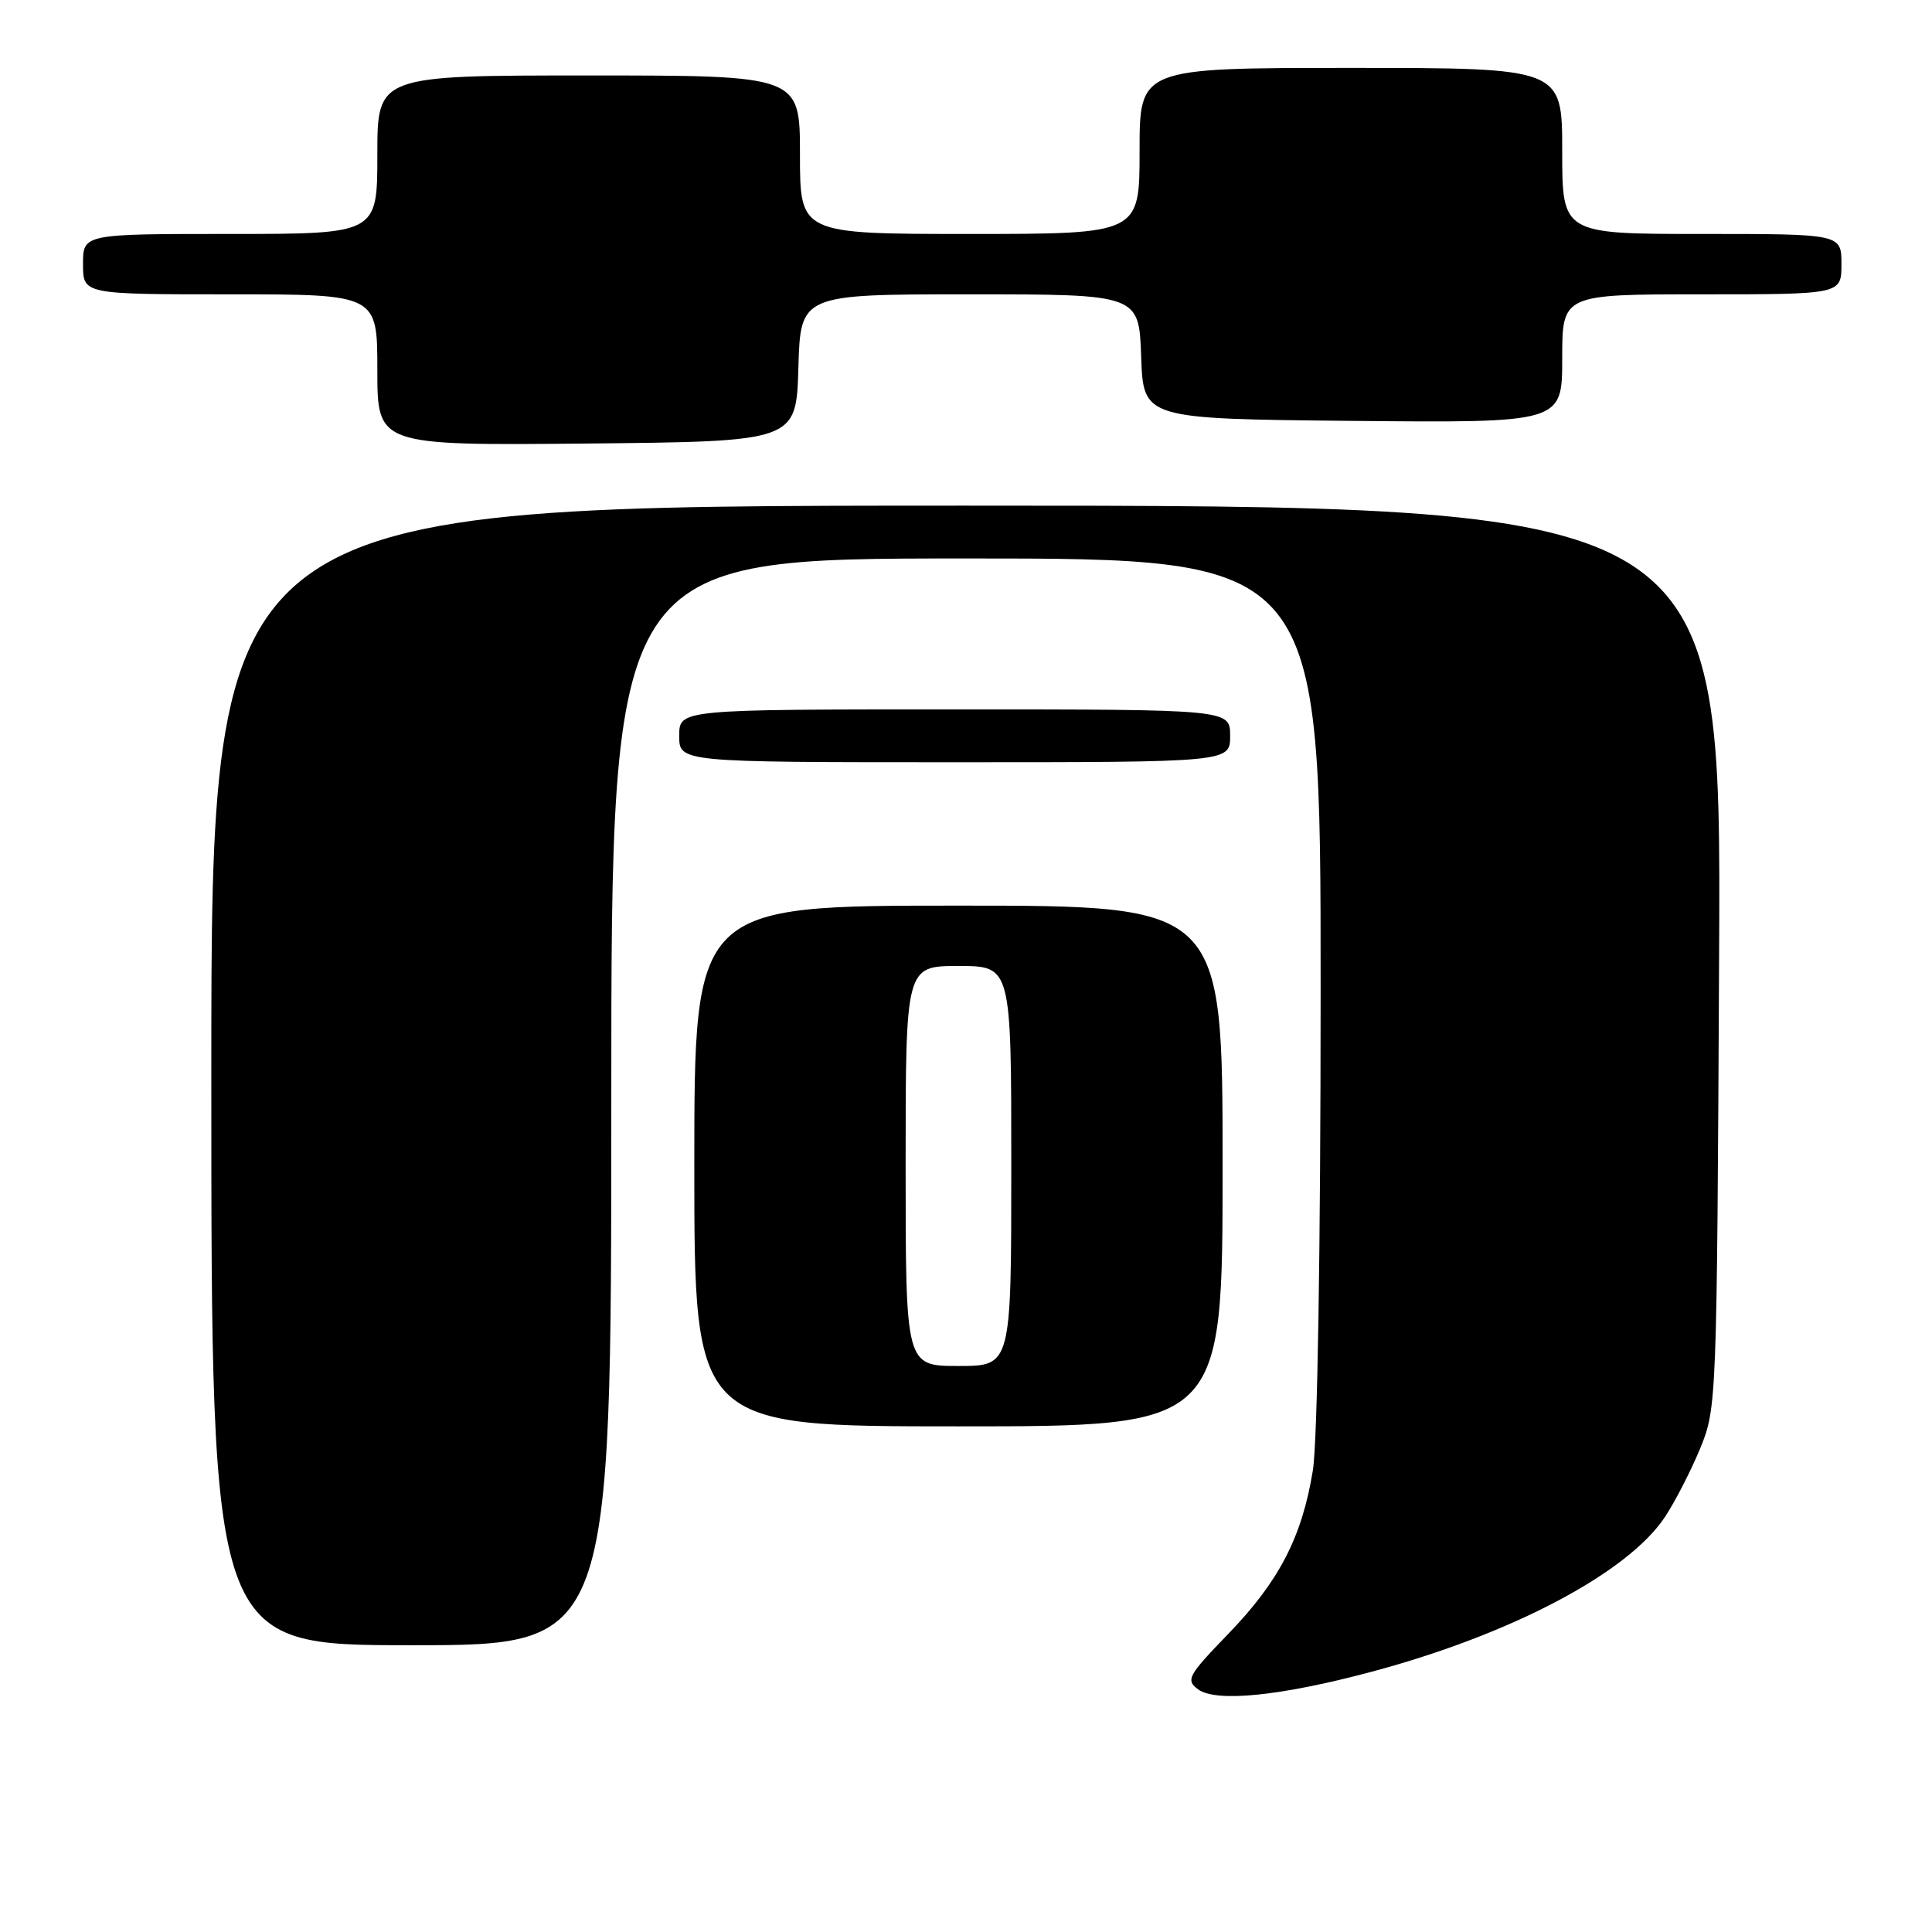 <?xml version="1.0" encoding="UTF-8" standalone="no"?>
<!DOCTYPE svg PUBLIC "-//W3C//DTD SVG 1.1//EN" "http://www.w3.org/Graphics/SVG/1.1/DTD/svg11.dtd" >
<svg xmlns="http://www.w3.org/2000/svg" xmlns:xlink="http://www.w3.org/1999/xlink" version="1.1" viewBox="0 0 256 256">
 <g >
 <path fill="currentColor"
d=" M 181.81 221.50 C 200.30 216.55 215.72 208.40 220.62 201.00 C 221.98 198.94 224.08 194.84 225.30 191.88 C 227.47 186.57 227.50 185.71 227.79 126.75 C 228.09 67.00 228.09 67.00 128.04 67.00 C 28.00 67.00 28.00 67.00 28.00 142.50 C 28.00 218.00 28.00 218.00 54.50 218.00 C 81.00 218.00 81.00 218.00 81.00 146.00 C 81.00 74.00 81.00 74.00 128.00 74.00 C 175.00 74.00 175.00 74.00 174.99 131.25 C 174.99 165.65 174.57 191.03 173.96 194.84 C 172.52 203.67 169.50 209.52 162.75 216.50 C 157.41 222.02 157.10 222.60 158.73 223.83 C 161.09 225.61 169.71 224.74 181.81 221.50 Z  M 162.00 154.50 C 162.00 120.00 162.00 120.00 127.00 120.00 C 92.00 120.00 92.00 120.00 92.00 154.50 C 92.00 189.00 92.00 189.00 127.00 189.00 C 162.00 189.00 162.00 189.00 162.00 154.50 Z  M 163.00 97.50 C 163.00 94.00 163.00 94.00 126.50 94.00 C 90.00 94.00 90.00 94.00 90.00 97.50 C 90.00 101.00 90.00 101.00 126.50 101.00 C 163.00 101.00 163.00 101.00 163.00 97.50 Z  M 105.79 48.75 C 106.07 39.00 106.07 39.00 128.50 39.00 C 150.92 39.00 150.92 39.00 151.21 47.25 C 151.50 55.50 151.50 55.50 179.25 55.77 C 207.00 56.03 207.00 56.03 207.00 47.52 C 207.00 39.00 207.00 39.00 225.50 39.00 C 244.00 39.00 244.00 39.00 244.00 35.00 C 244.00 31.00 244.00 31.00 225.50 31.00 C 207.00 31.00 207.00 31.00 207.00 20.00 C 207.00 9.00 207.00 9.00 179.00 9.00 C 151.00 9.00 151.00 9.00 151.00 20.00 C 151.00 31.00 151.00 31.00 128.50 31.00 C 106.00 31.00 106.00 31.00 106.00 20.50 C 106.00 10.00 106.00 10.00 78.00 10.00 C 50.00 10.00 50.00 10.00 50.00 20.50 C 50.00 31.00 50.00 31.00 30.50 31.00 C 11.00 31.00 11.00 31.00 11.00 35.00 C 11.00 39.00 11.00 39.00 30.50 39.00 C 50.00 39.00 50.00 39.00 50.00 49.02 C 50.00 59.03 50.00 59.03 77.75 58.77 C 105.50 58.50 105.50 58.50 105.79 48.75 Z  M 120.00 154.50 C 120.00 128.00 120.00 128.00 127.00 128.00 C 134.00 128.00 134.00 128.00 134.00 154.50 C 134.00 181.00 134.00 181.00 127.00 181.00 C 120.00 181.00 120.00 181.00 120.00 154.50 Z "/>
</g>
</svg>